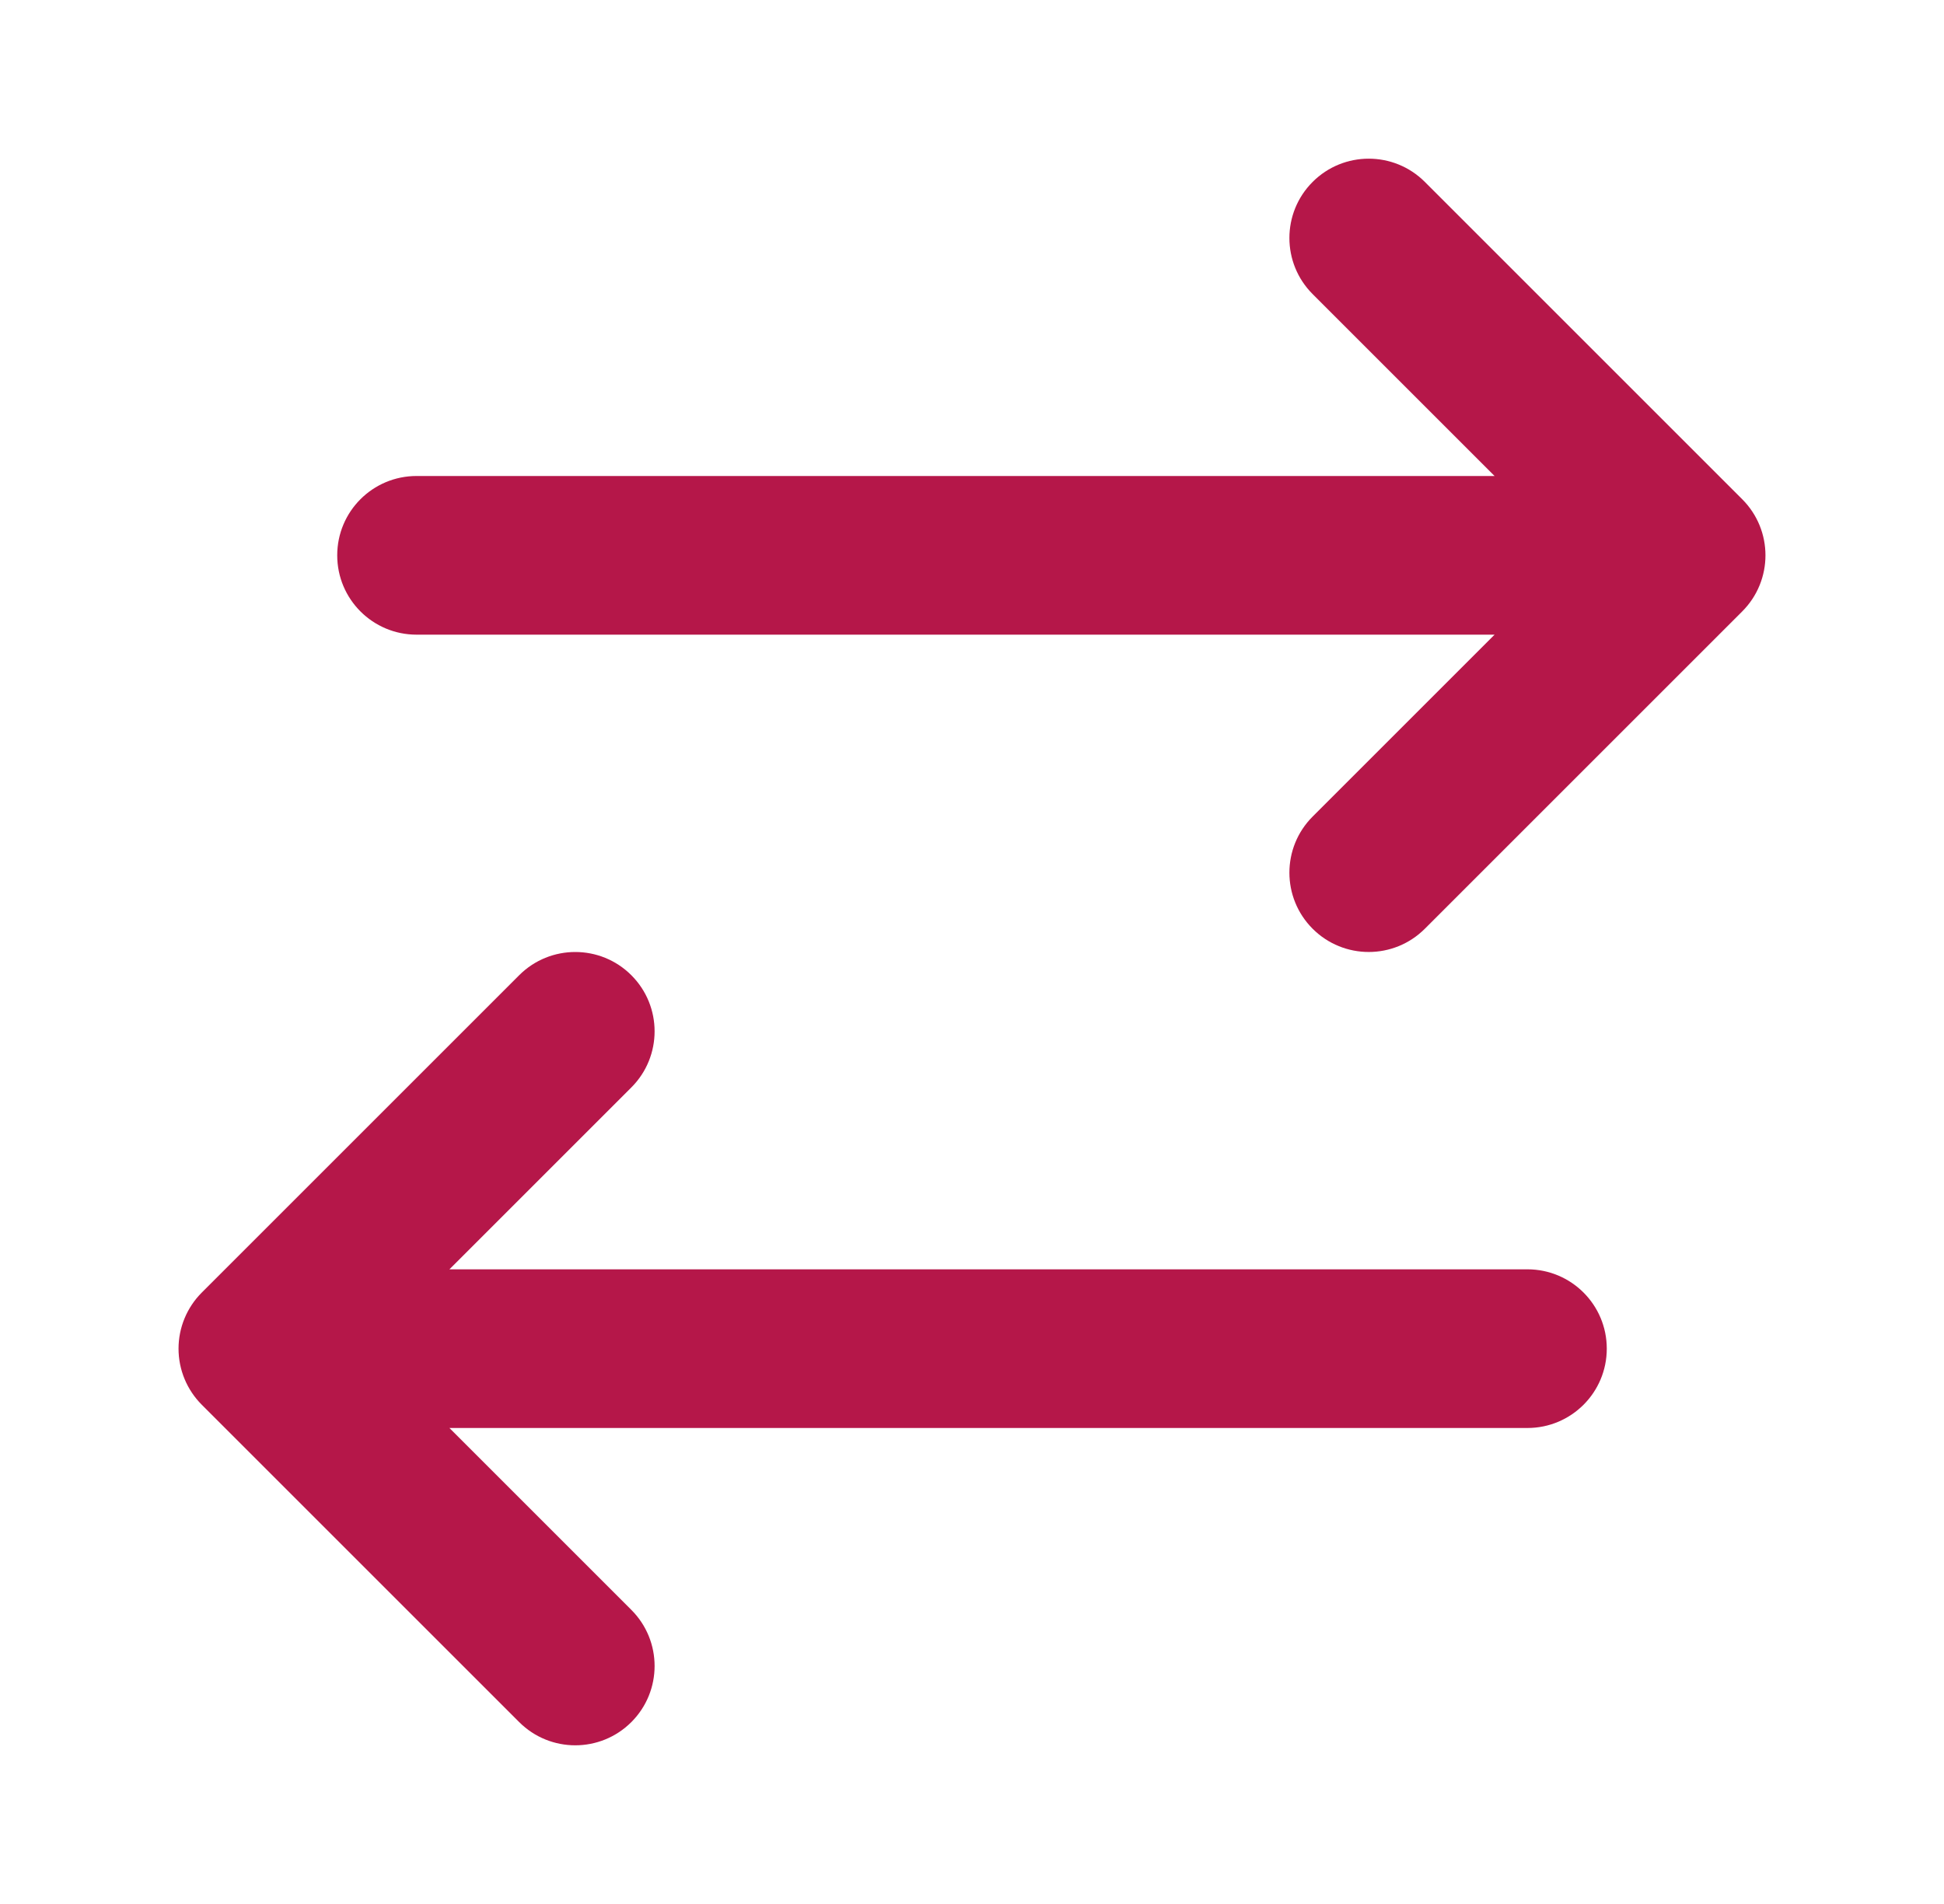 <svg width="49" height="48" viewBox="0 0 49 48" fill="none" xmlns="http://www.w3.org/2000/svg">
<g clip-path="url(#clip0_849_6832)">
<path fill-rule="evenodd" clip-rule="evenodd" d="M33.086 4.586C33.867 3.805 35.133 3.805 35.914 4.586L43.914 12.586C44.695 13.367 44.695 14.633 43.914 15.414L35.914 23.414C35.133 24.195 33.867 24.195 33.086 23.414C32.305 22.633 32.305 21.367 33.086 20.586L37.672 16L10.5 16C9.395 16 8.5 15.105 8.5 14C8.5 12.895 9.395 12 10.5 12L37.672 12L33.086 7.414C32.305 6.633 32.305 5.367 33.086 4.586ZM15.914 24.586C16.695 25.367 16.695 26.633 15.914 27.414L11.328 32L38.5 32C39.605 32 40.5 32.895 40.5 34C40.5 35.105 39.605 36 38.5 36L11.328 36L15.914 40.586C16.695 41.367 16.695 42.633 15.914 43.414C15.133 44.195 13.867 44.195 13.086 43.414L5.086 35.414C4.711 35.039 4.5 34.53 4.5 34C4.5 33.47 4.711 32.961 5.086 32.586L13.086 24.586C13.867 23.805 15.133 23.805 15.914 24.586Z" fill="#B51749"/>
</g>
<defs>
<clipPath id="clip0_849_6832">
<rect width="40" height="40" fill="white" transform="translate(44.5 4) rotate(90)"/>
</clipPath>
</defs>
</svg>
